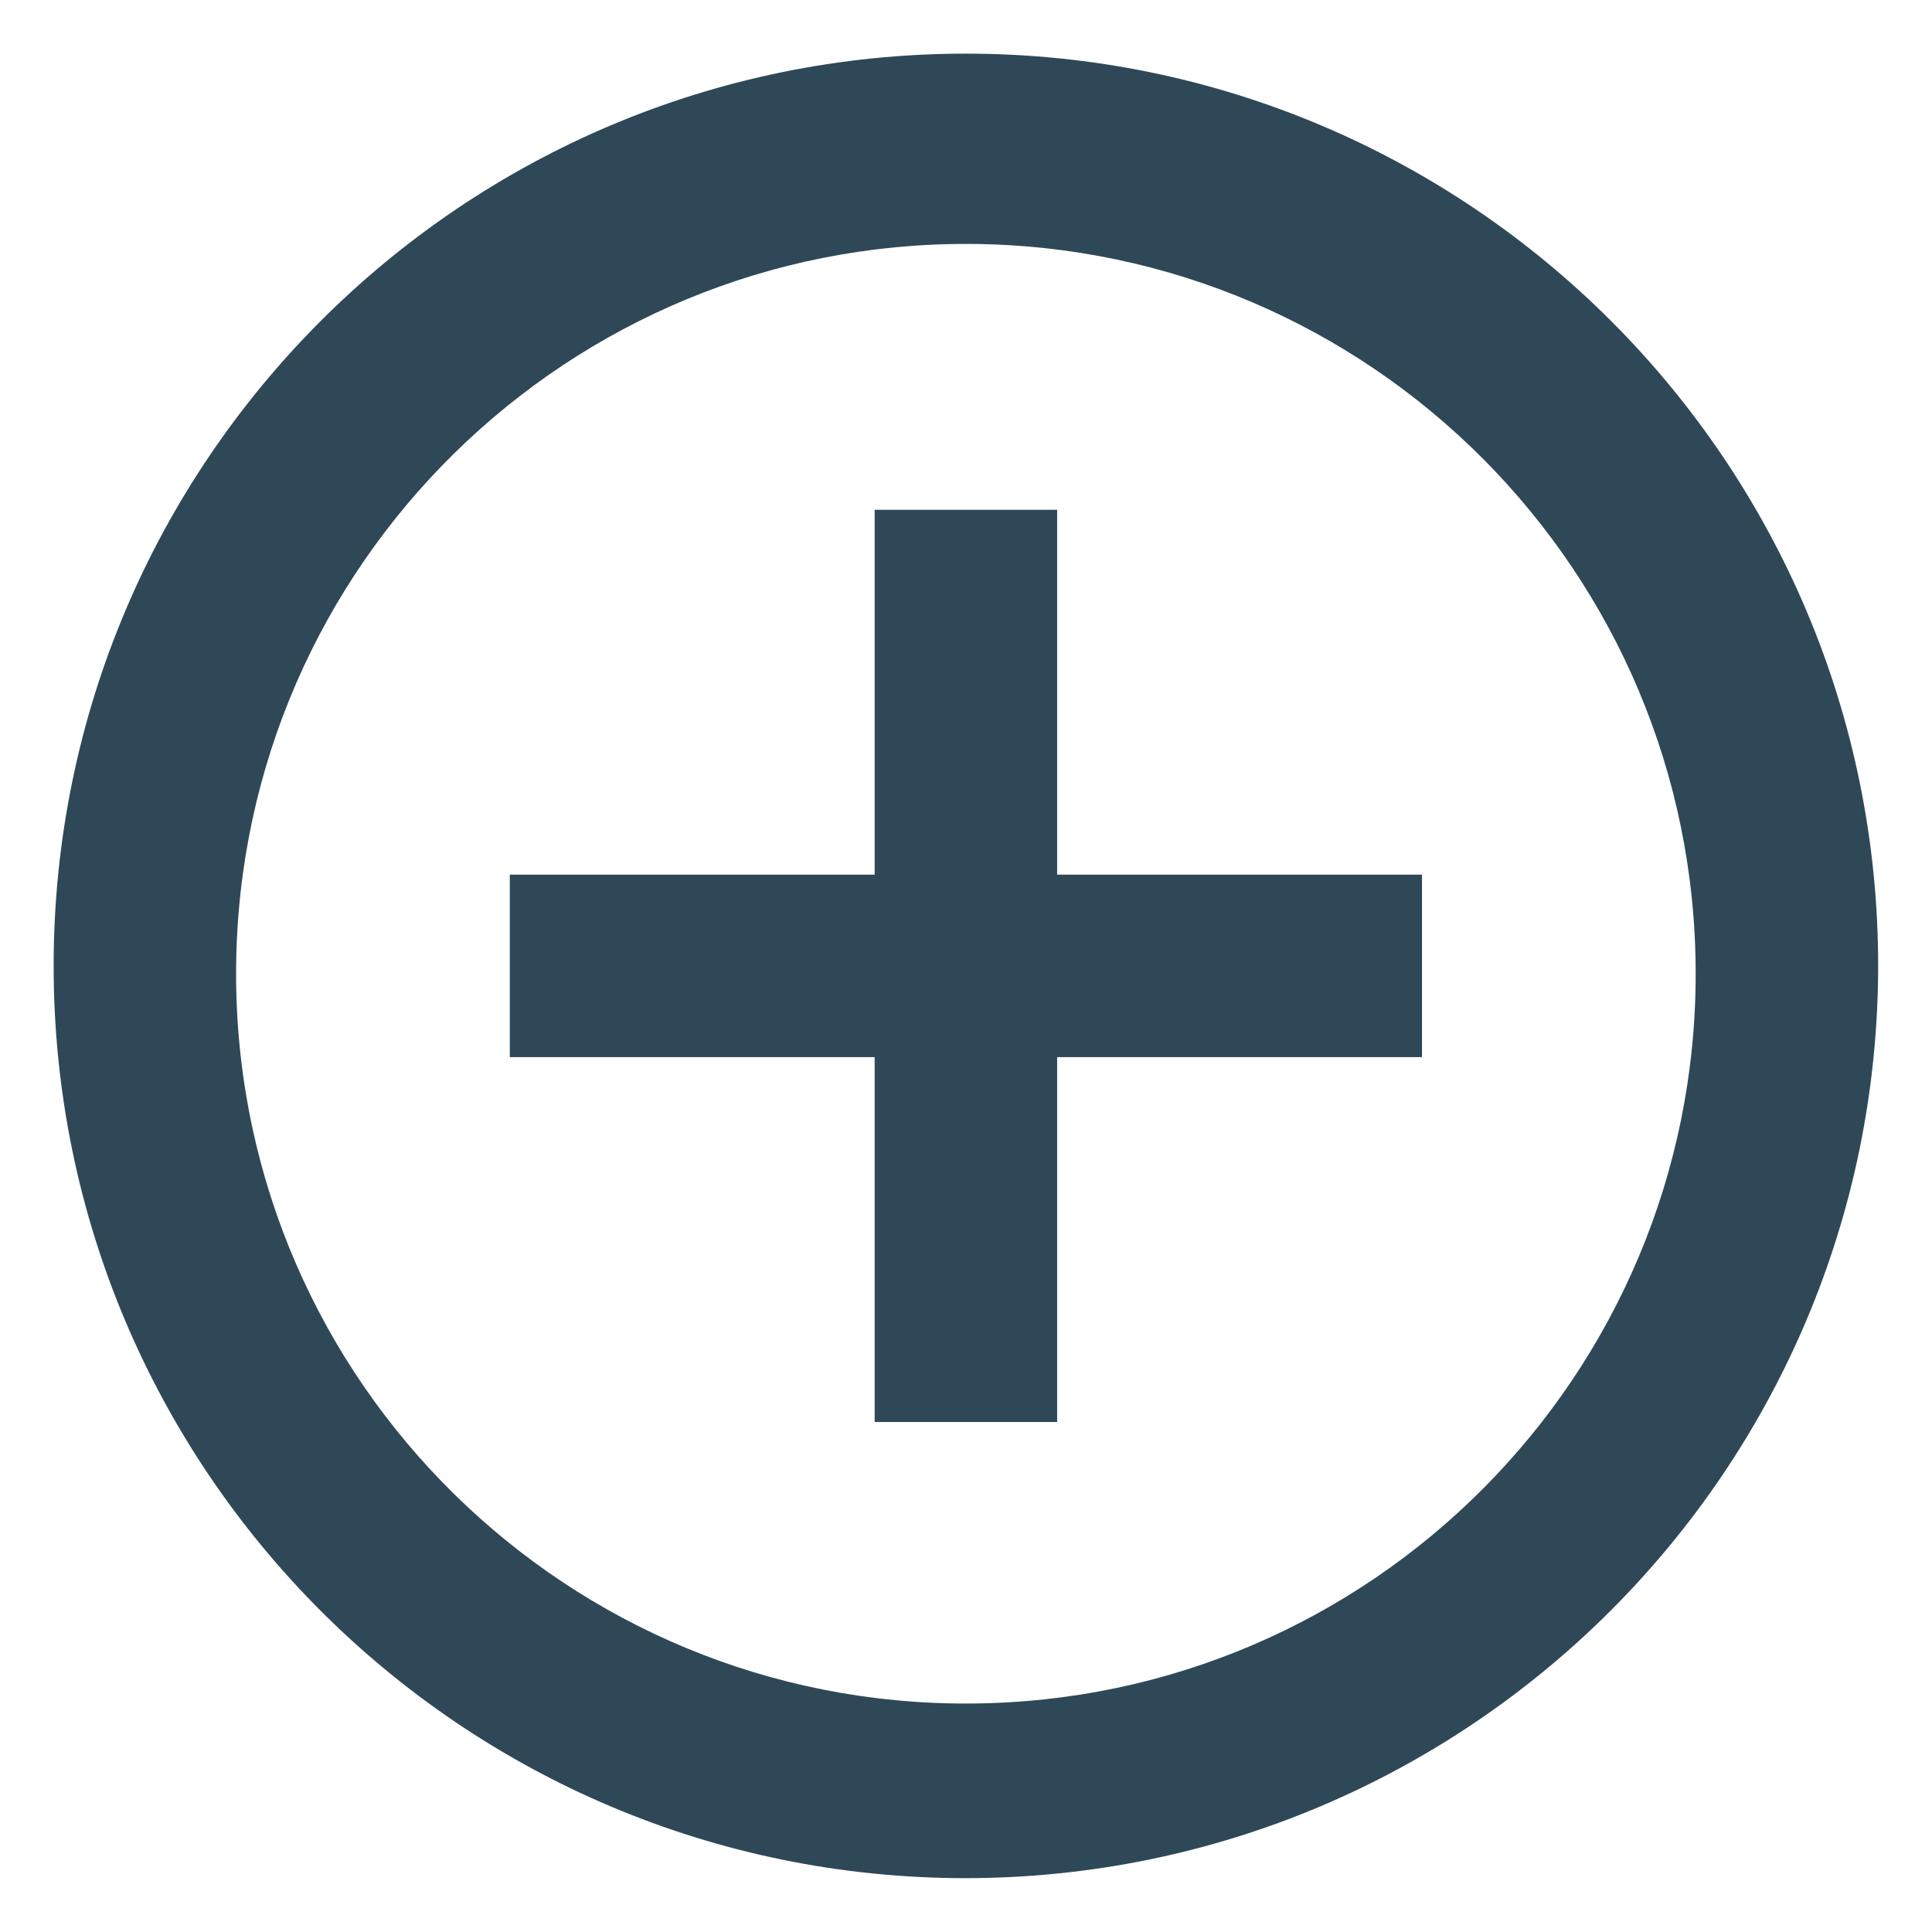 <?xml version="1.0" standalone="no"?>
<!DOCTYPE svg PUBLIC "-//W3C//DTD SVG 1.0//EN" "http://www.w3.org/TR/2001/REC-SVG-20010904/DTD/svg10.dtd">
<svg xmlns="http://www.w3.org/2000/svg" xmlns:xlink="http://www.w3.org/1999/xlink" id="body_1" width="100" height="100">

<g transform="matrix(3.333 0 0 3.333 0 0)">
    <path transform="matrix(1 0 0 1 0 0)"  d="M15 29.167C 7.176 29.167 0.833 22.824 0.833 15C 0.833 7.176 7.176 0.833 15 0.833C 22.824 0.833 29.167 7.176 29.167 15C 29.158 22.82 22.82 29.158 15 29.167zM3.667 15.244C 3.734 21.479 8.825 26.488 15.06 26.455C 21.296 26.422 26.333 21.357 26.333 15.122C 26.333 8.886 21.296 3.822 15.06 3.788C 8.825 3.755 3.734 8.765 3.667 15L3.667 15L3.667 15.244zM16.417 22.083L13.583 22.083L13.583 16.417L7.917 16.417L7.917 13.583L13.583 13.583L13.583 7.917L16.417 7.917L16.417 13.583L22.083 13.583L22.083 16.417L16.417 16.417L16.417 22.083z" stroke="none" fill="#2F4858" fill-rule="nonzero" />
</g>
</svg>